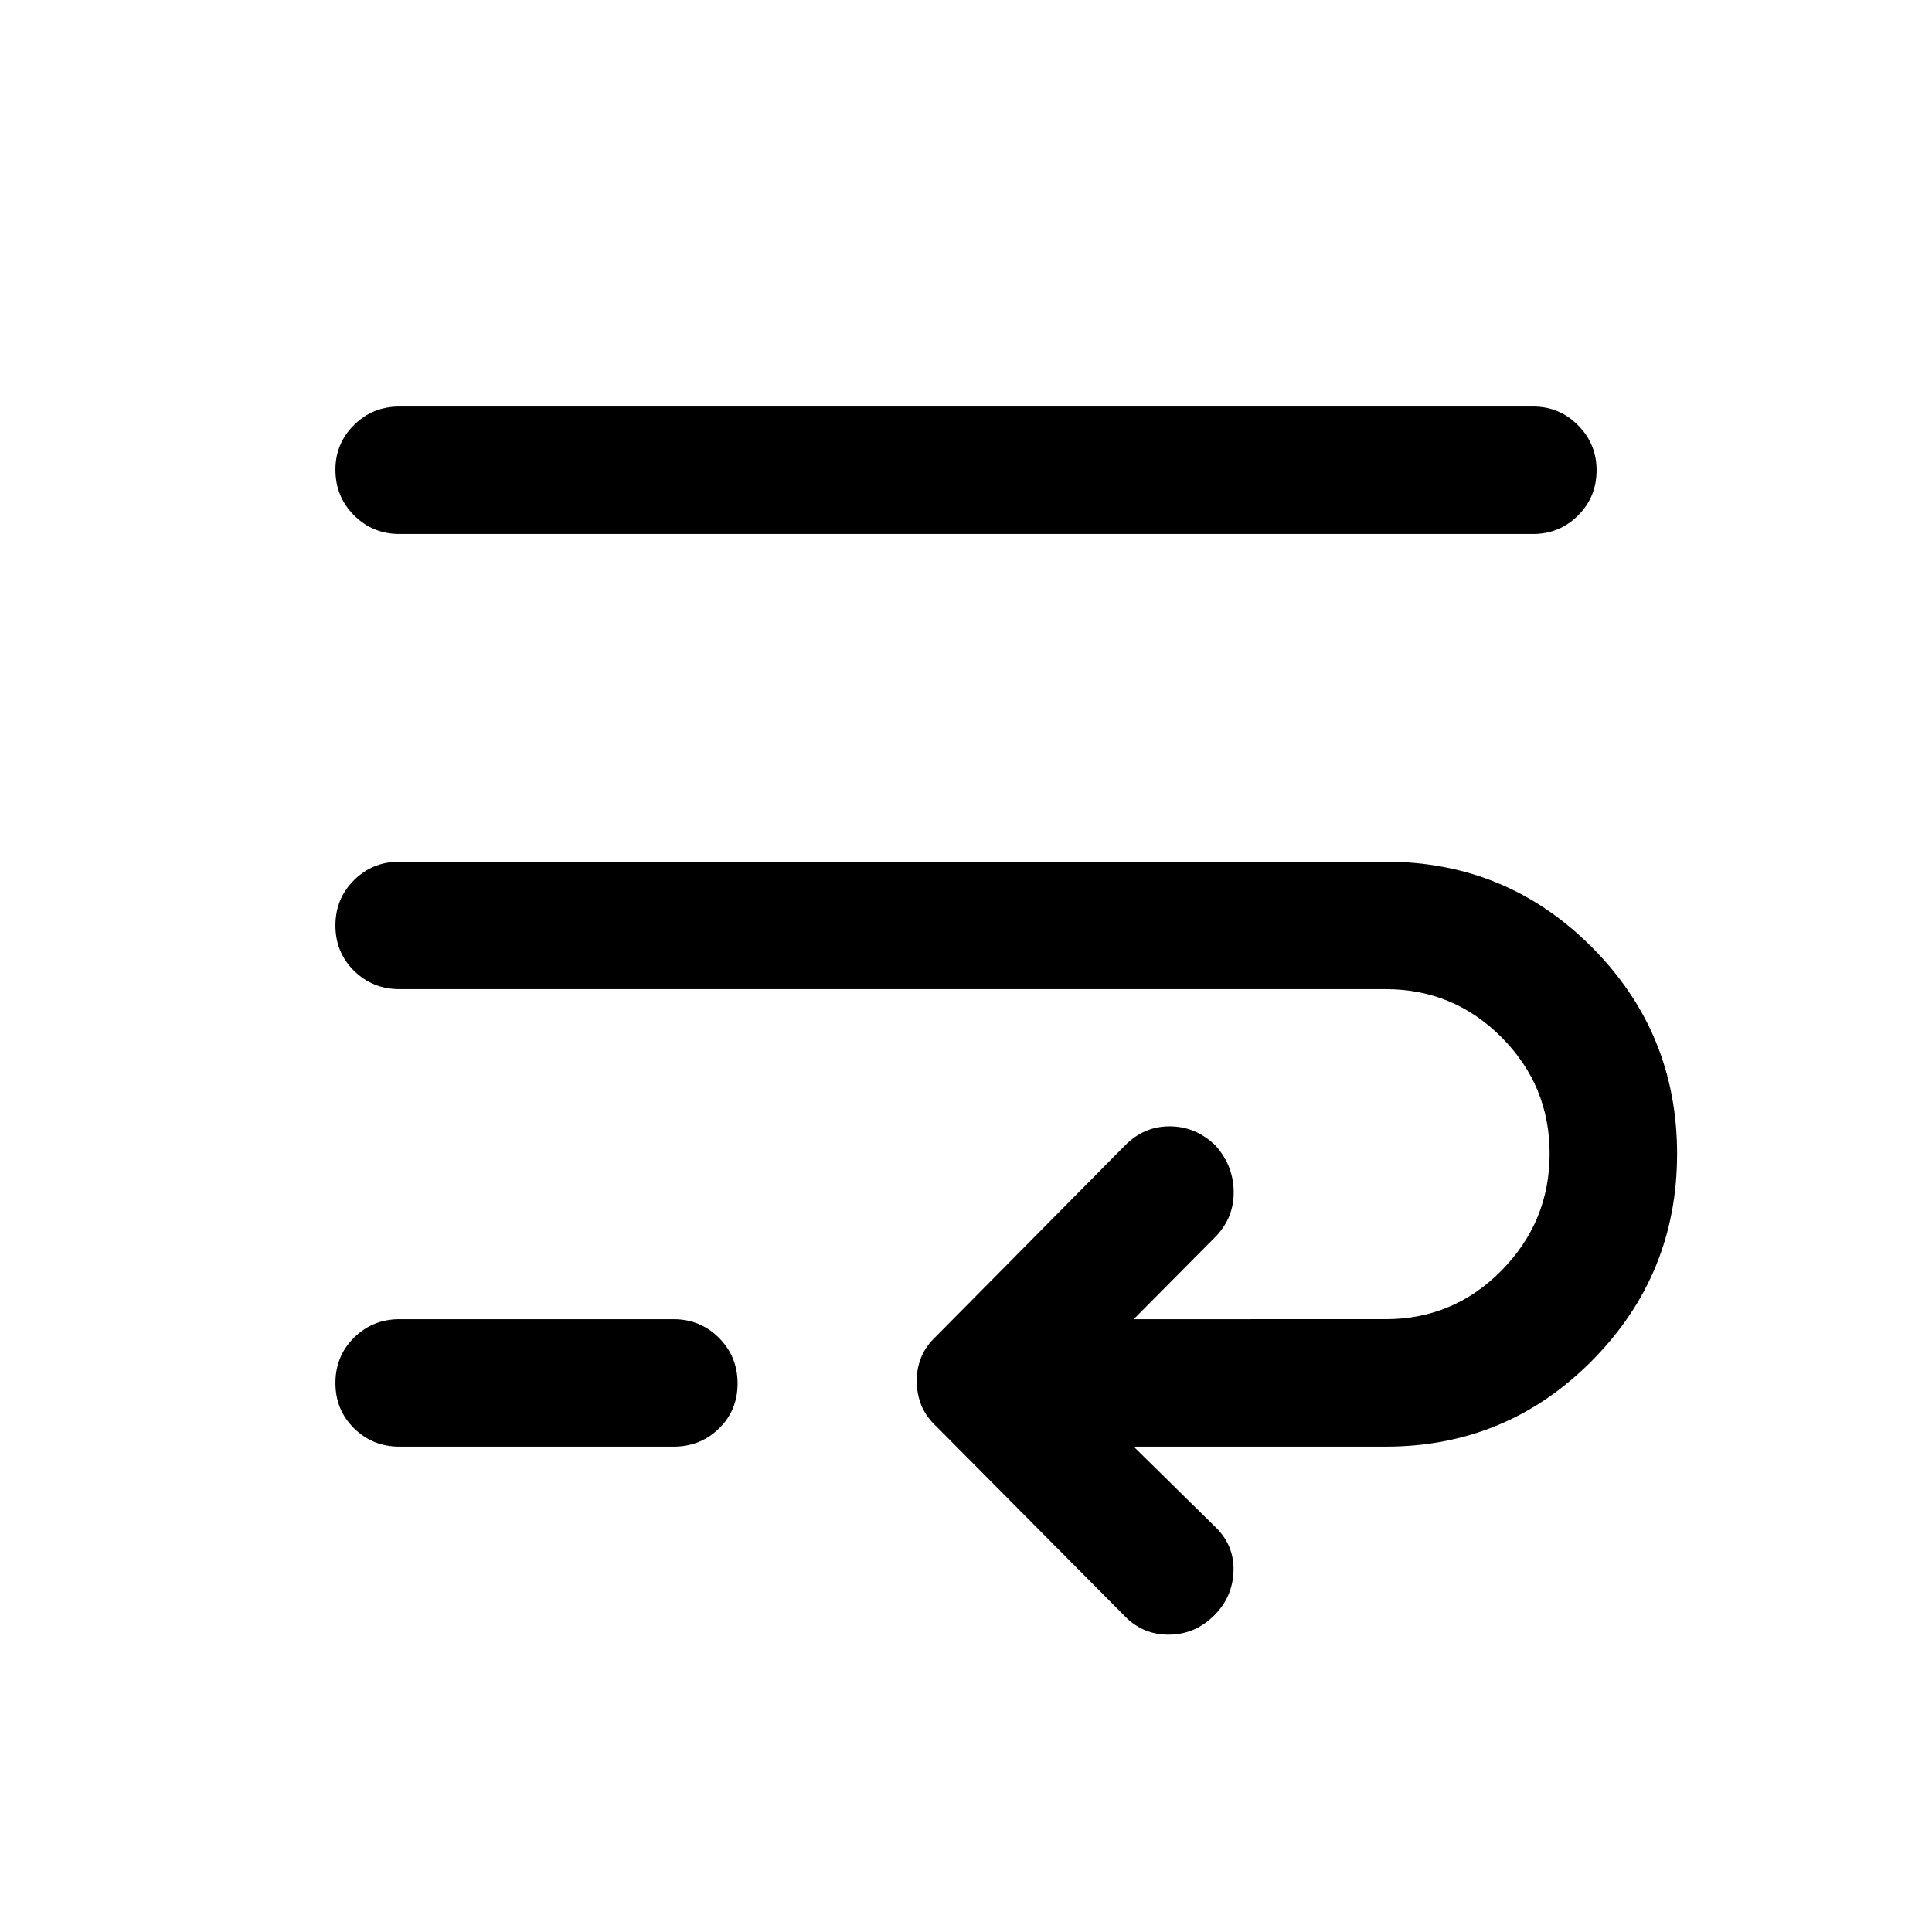 <svg xmlns="http://www.w3.org/2000/svg" height="40" viewBox="0 -960 960 960" width="40"><path d="M198.5-468.5q-13.33 0-22.58-9.12-9.25-9.11-9.25-22.5 0-13.38 9.25-22.55 9.25-9.16 22.58-9.16h490q60.17 0 102.5 42.5t42.33 102.66q0 60.17-42.33 102.84-42.33 42.66-102.5 42.66H563.33l40.5 39.84q9.5 9.16 9.09 22.02-.42 12.86-9.59 22-9.5 9.48-22.5 9.56-13 .08-22-9.25l-93.66-94.33q-5.17-4.84-7.42-10.51t-2.25-12.08q0-6.08 2.25-11.66 2.25-5.59 7.42-10.42L559-390.83q9.37-9.5 22.18-9.5 12.82 0 22.65 9.39 8.84 9.73 9.17 22.58.33 12.86-8.5 22.36l-41.17 41.5H688.5q33.81 0 57.66-24.25Q770-353 770-386.77t-23.84-57.75q-23.85-23.98-57.66-23.98h-490Zm0 227.33q-13.33 0-22.58-9.11-9.25-9.12-9.25-22.5 0-13.39 9.25-22.55 9.25-9.17 22.58-9.17h136.17q13.33 0 22.58 9.28 9.25 9.29 9.25 22.67 0 13.38-9.25 22.38-9.25 9-22.58 9H198.5Zm0-453.5q-13.33 0-22.58-9.28-9.25-9.28-9.25-22.67 0-13.05 9.25-22.21 9.25-9.17 22.58-9.17h563.33q13 0 22.25 9.28 9.25 9.29 9.25 22.34 0 13.38-9.25 22.55-9.25 9.16-22.25 9.16H198.5Z"/></svg>